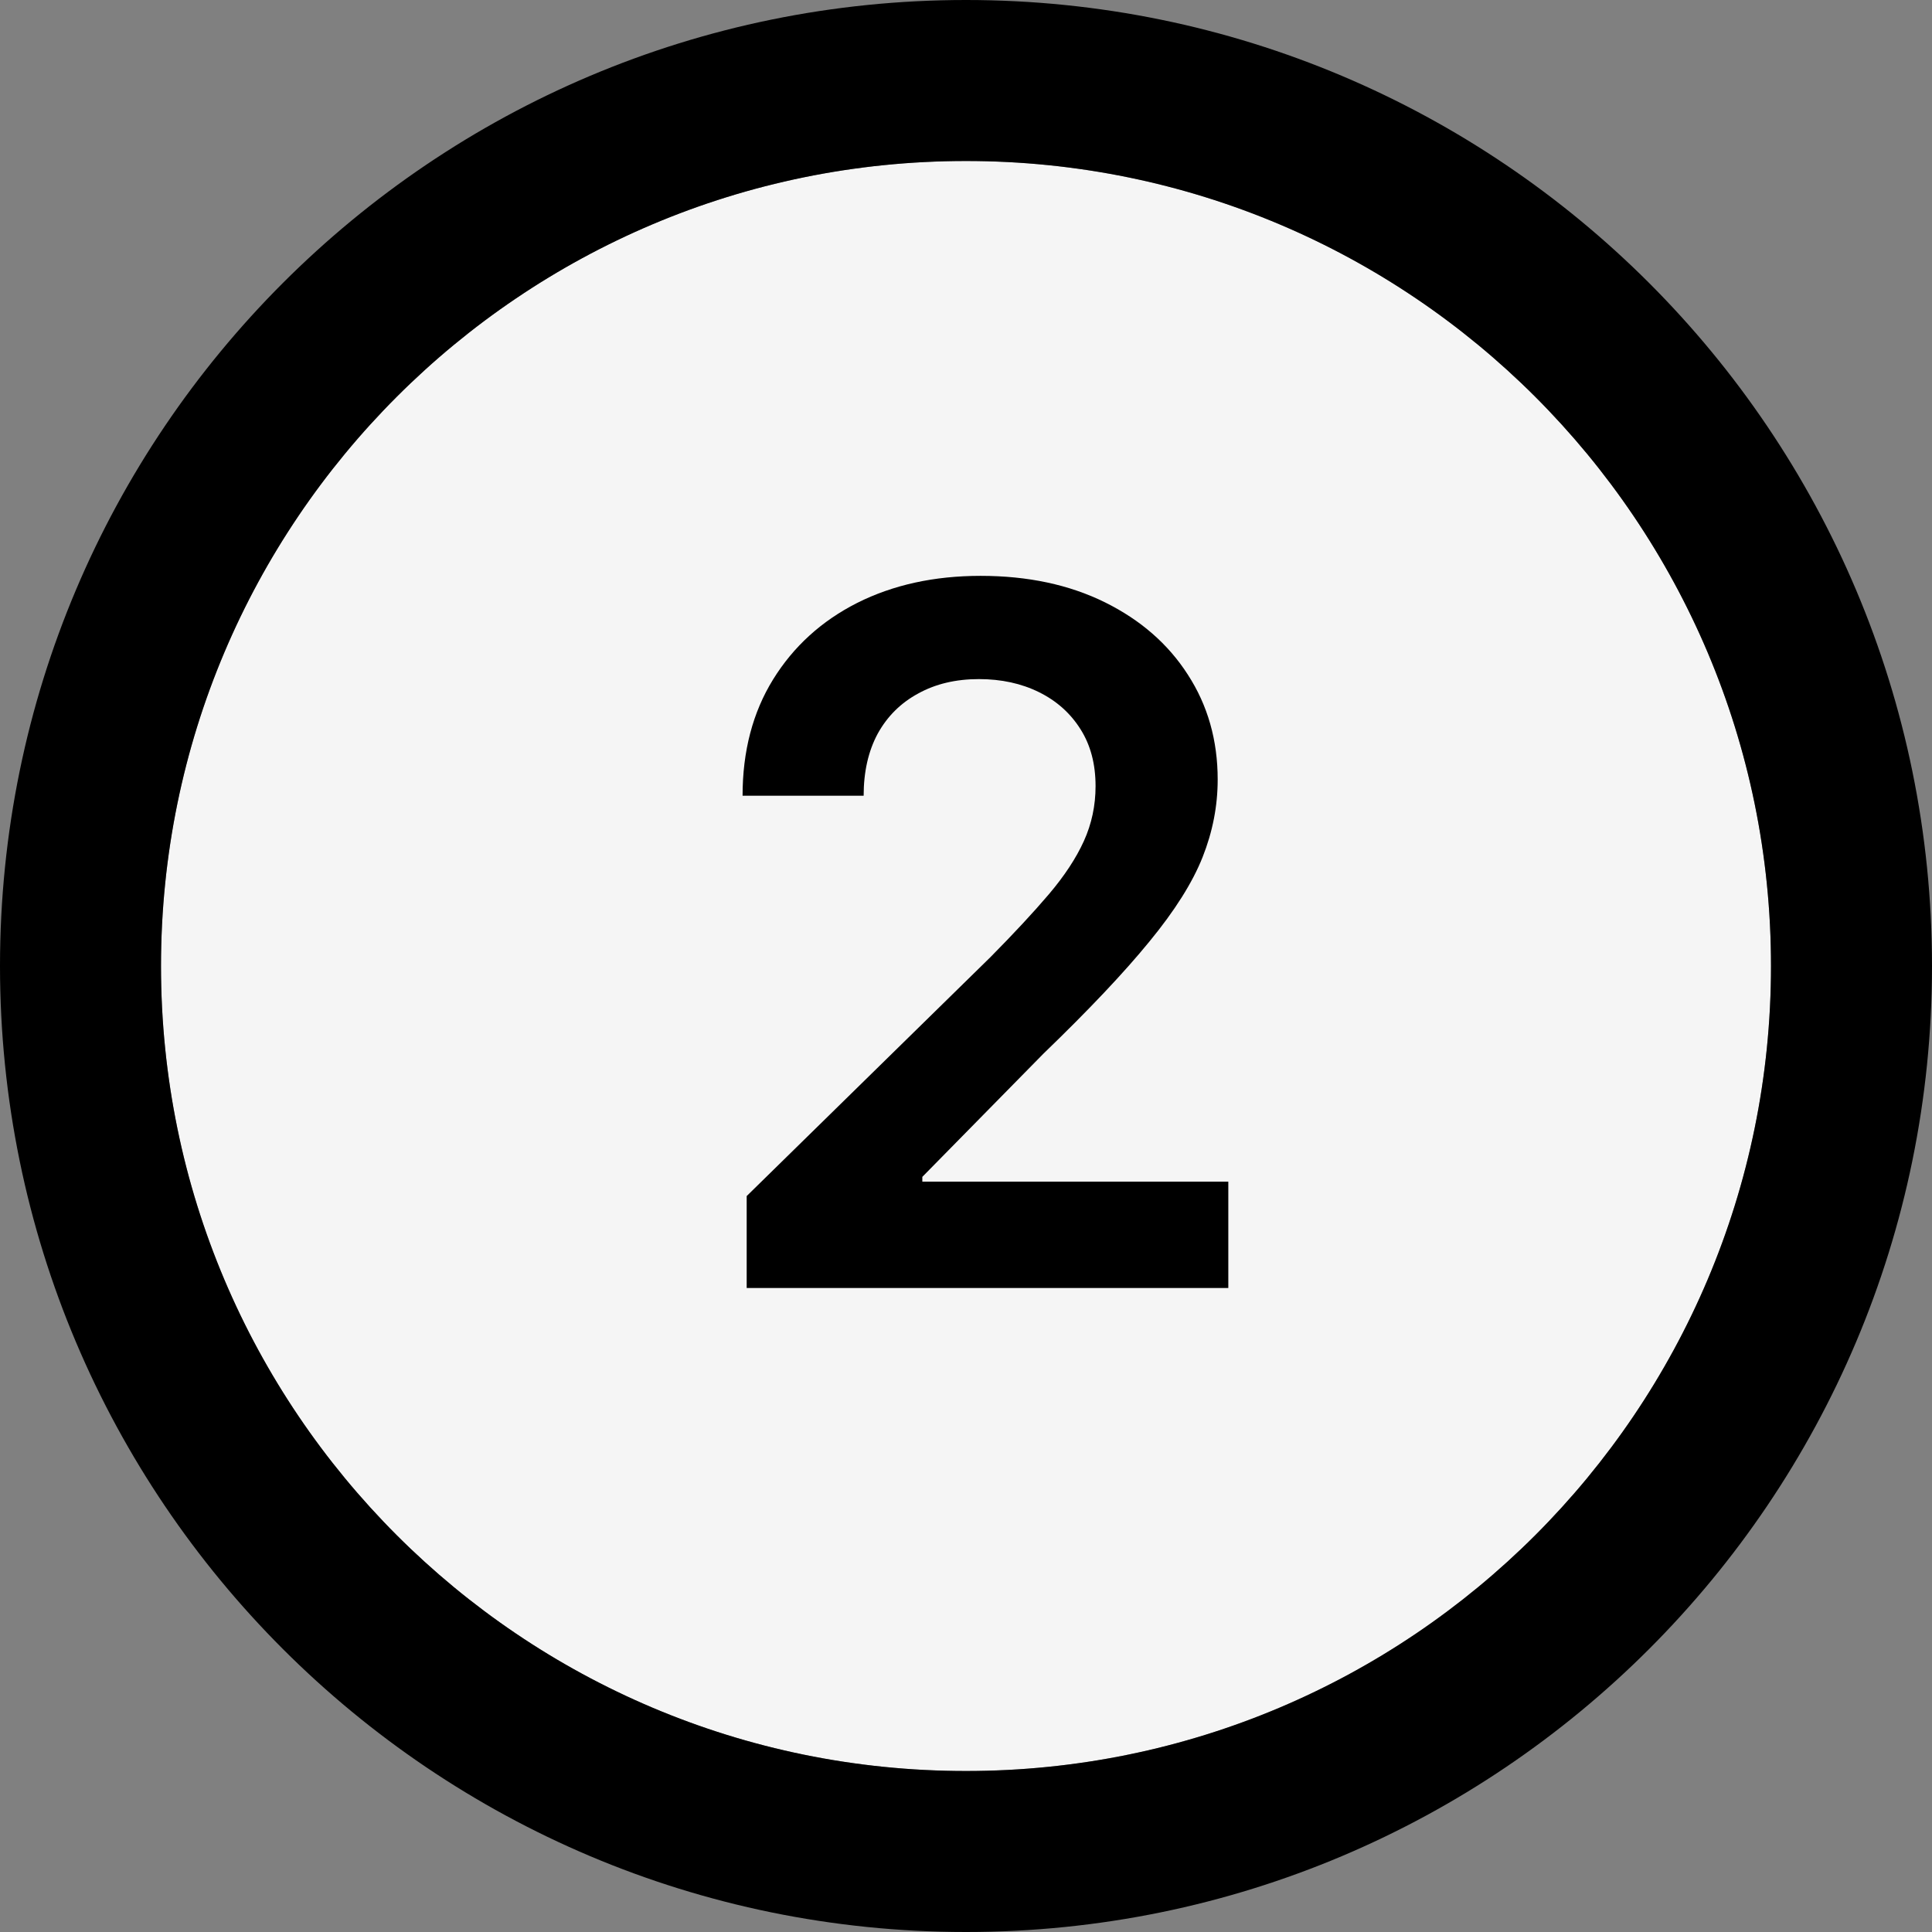 <svg width="48" height="48" viewBox="0 0 48 48" fill="none" xmlns="http://www.w3.org/2000/svg">
<rect x="0" y="0" width="48" height="48" fill="#808080" stroke="none"/>
<path d="M44 24C44 35.046 35.046 44 24 44C12.954 44 4 35.046 4 24C4 12.954 12.954 4 24 4C35.046 4 44 12.954 44 24Z" fill="#F5F5F5"/>
<path fill-rule="evenodd" clip-rule="evenodd" d="M48 24C48 37.255 37.255 48 24 48C10.745 48 0 37.255 0 24C0 10.745 10.745 0 24 0C37.255 0 48 10.745 48 24ZM24 44C35.046 44 44 35.046 44 24C44 12.954 35.046 4 24 4C12.954 4 4 12.954 4 24C4 35.046 12.954 44 24 44Z" fill="black"/>
<path d="M18.551 32V29.716L24.611 23.776C25.19 23.19 25.673 22.671 26.06 22.216C26.446 21.761 26.736 21.321 26.929 20.895C27.122 20.469 27.219 20.014 27.219 19.531C27.219 18.98 27.094 18.509 26.844 18.116C26.594 17.719 26.25 17.412 25.812 17.196C25.375 16.98 24.878 16.872 24.321 16.872C23.747 16.872 23.244 16.991 22.812 17.23C22.381 17.463 22.045 17.796 21.807 18.227C21.574 18.659 21.457 19.173 21.457 19.77H18.449C18.449 18.662 18.702 17.699 19.207 16.881C19.713 16.063 20.409 15.429 21.295 14.98C22.188 14.531 23.21 14.307 24.364 14.307C25.534 14.307 26.562 14.526 27.449 14.963C28.335 15.401 29.023 16 29.511 16.761C30.006 17.523 30.253 18.392 30.253 19.369C30.253 20.023 30.128 20.665 29.878 21.296C29.628 21.926 29.188 22.625 28.557 23.392C27.932 24.159 27.054 25.088 25.923 26.179L22.915 29.239V29.358H30.517V32H18.551Z" fill="black"/>
</svg>
